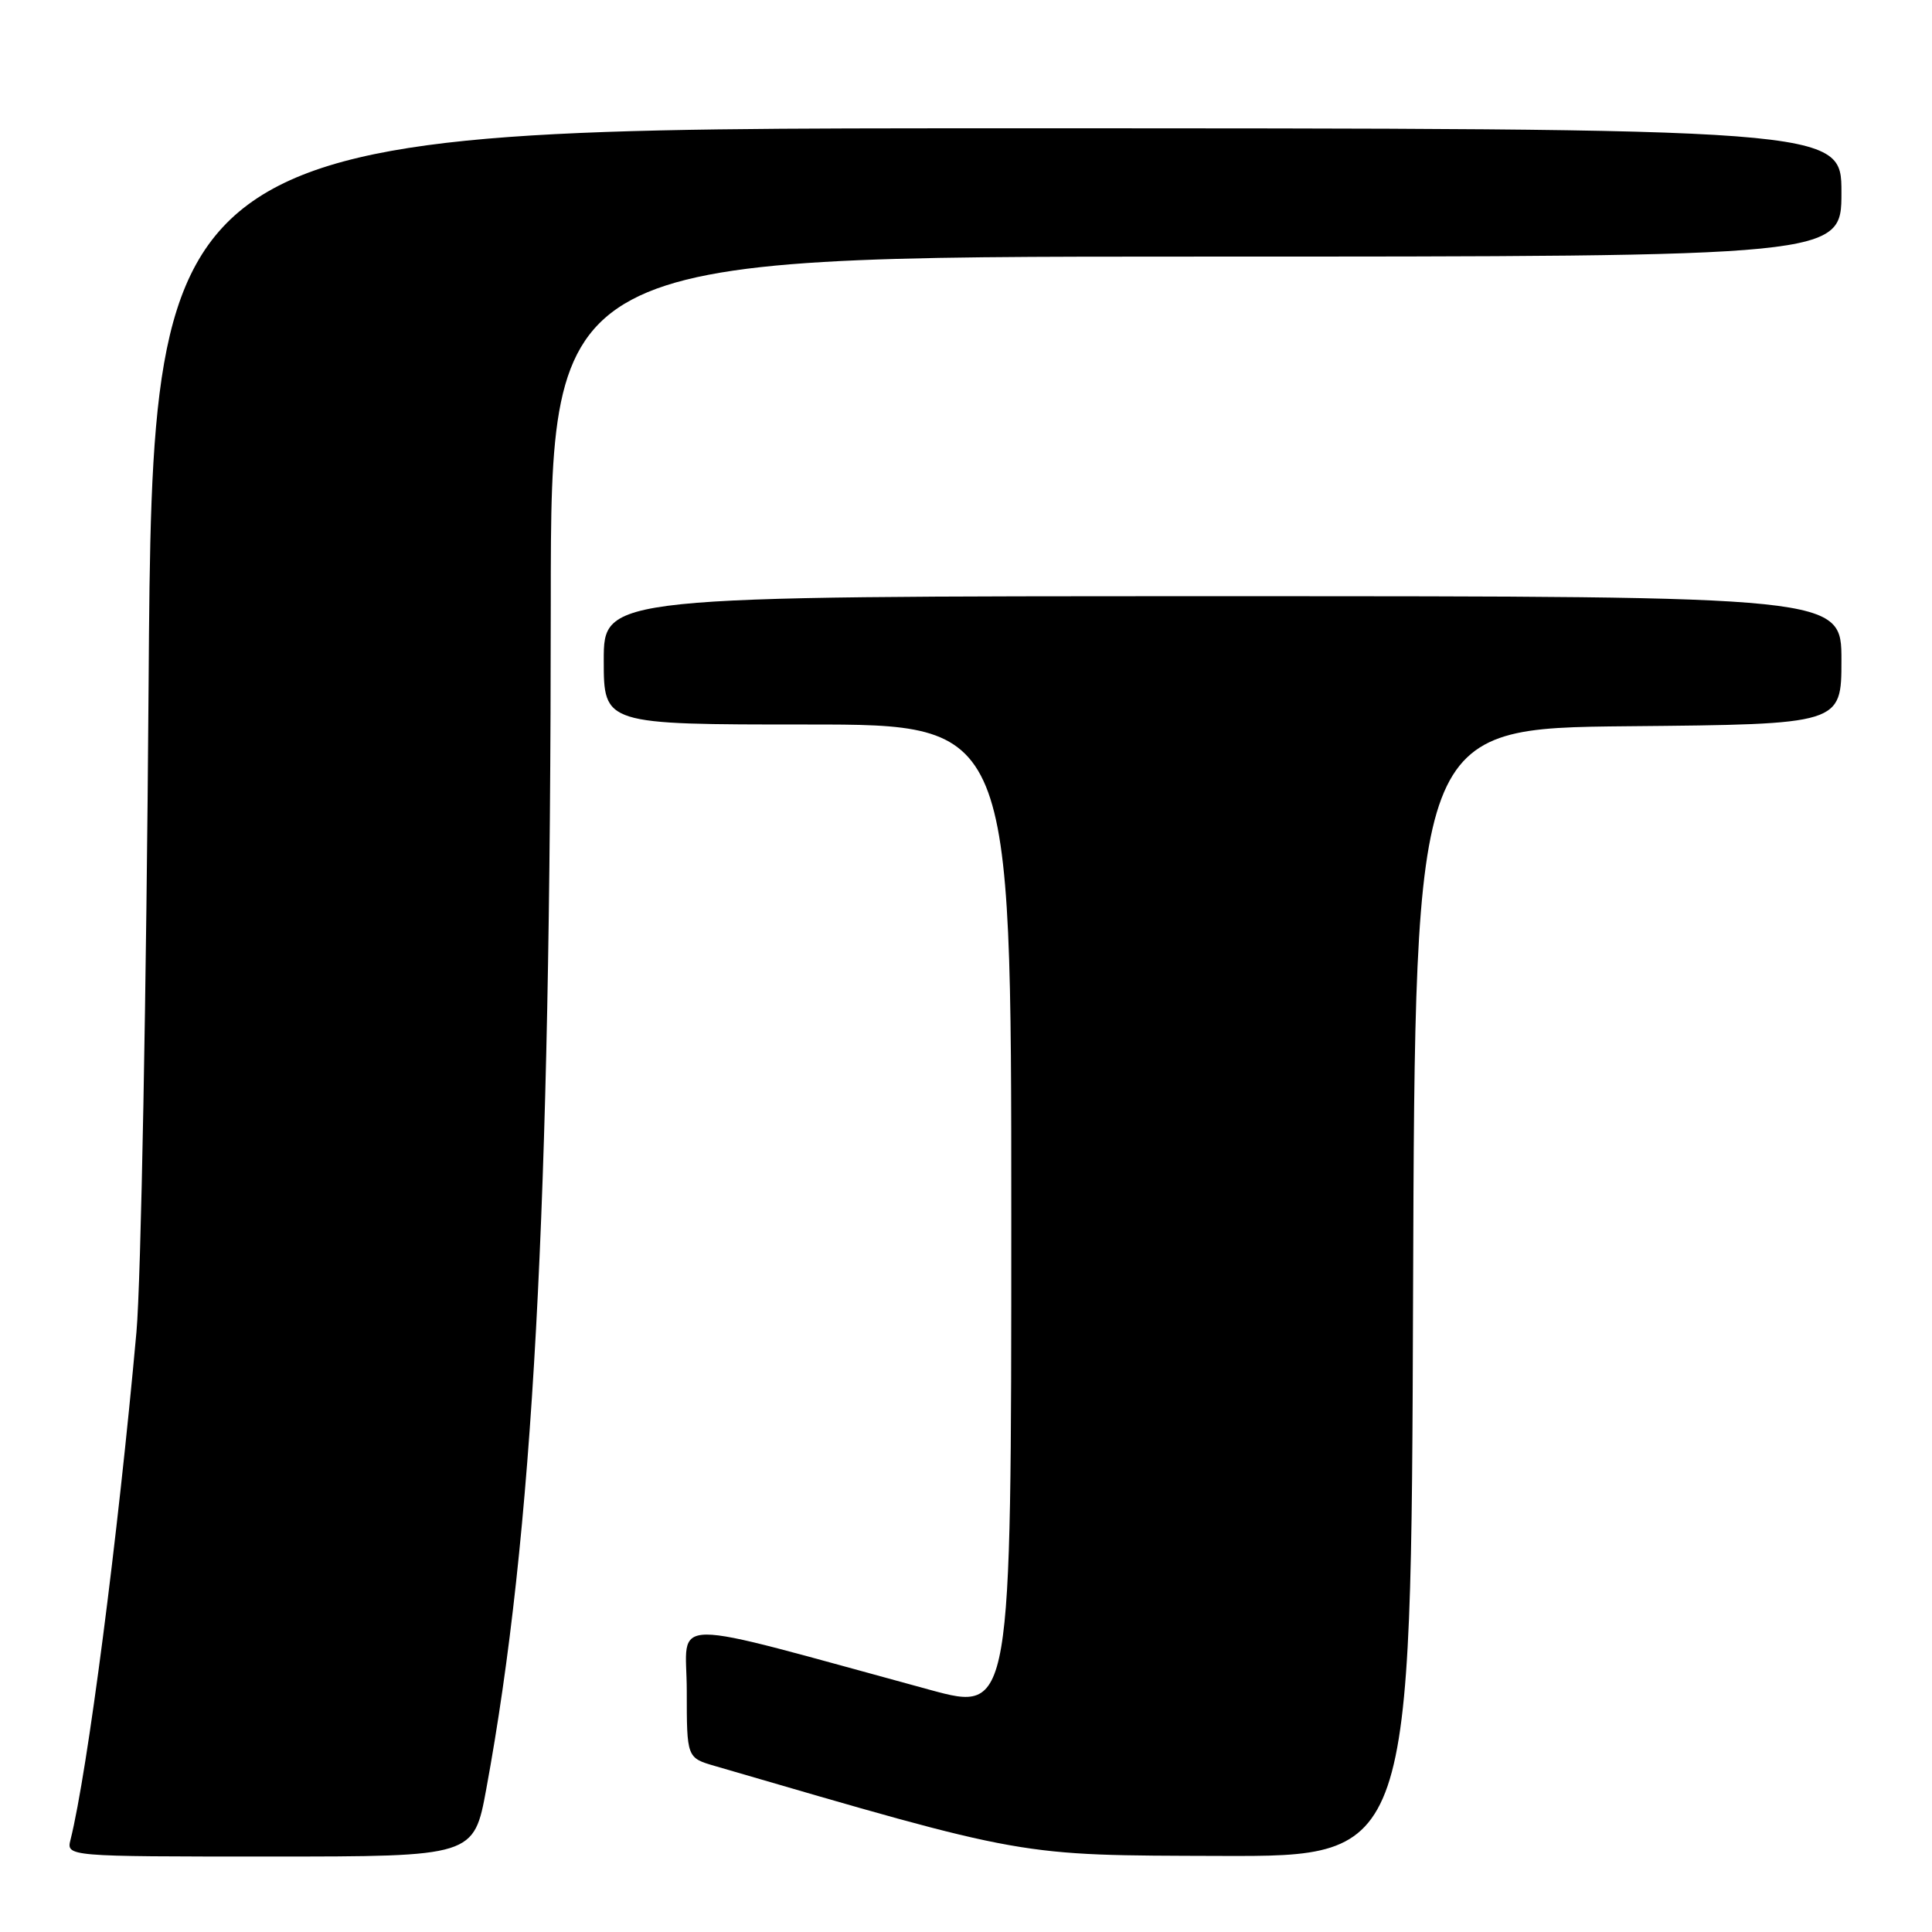 <?xml version="1.0" encoding="UTF-8" standalone="no"?>
<!DOCTYPE svg PUBLIC "-//W3C//DTD SVG 1.1//EN" "http://www.w3.org/Graphics/SVG/1.1/DTD/svg11.dtd" >
<svg xmlns="http://www.w3.org/2000/svg" xmlns:xlink="http://www.w3.org/1999/xlink" version="1.1" viewBox="0 0 256 256">
 <g >
 <path fill="currentColor"
d=" M 64.44 237.02 C 70.64 203.31 72.96 160.61 72.98 79.75 C 73.00 34.00 73.00 34.00 158.50 34.00 C 244.00 34.00 244.00 34.00 244.00 25.50 C 244.00 17.00 244.00 17.00 132.11 17.00 C 20.22 17.00 20.22 17.00 19.69 90.75 C 19.40 131.31 18.68 169.90 18.08 176.50 C 15.63 203.65 11.59 234.78 9.35 243.75 C 8.78 246.00 8.78 246.00 35.79 246.00 C 62.79 246.00 62.79 246.00 64.44 237.02 Z  M 187.24 171.25 C 187.50 96.50 187.50 96.50 215.75 96.23 C 244.00 95.97 244.00 95.97 244.00 87.48 C 244.00 79.00 244.00 79.00 162.00 79.00 C 80.00 79.00 80.00 79.00 80.00 87.50 C 80.00 96.00 80.00 96.00 107.00 96.00 C 134.00 96.00 134.00 96.00 134.00 161.42 C 134.00 226.84 134.00 226.84 123.25 223.92 C 87.29 214.14 91.00 214.12 91.00 224.04 C 91.00 232.92 91.00 232.92 94.75 234.01 C 136.41 246.15 134.63 245.83 161.74 245.92 C 186.99 246.00 186.99 246.00 187.24 171.25 Z "/>
</g>
</svg>